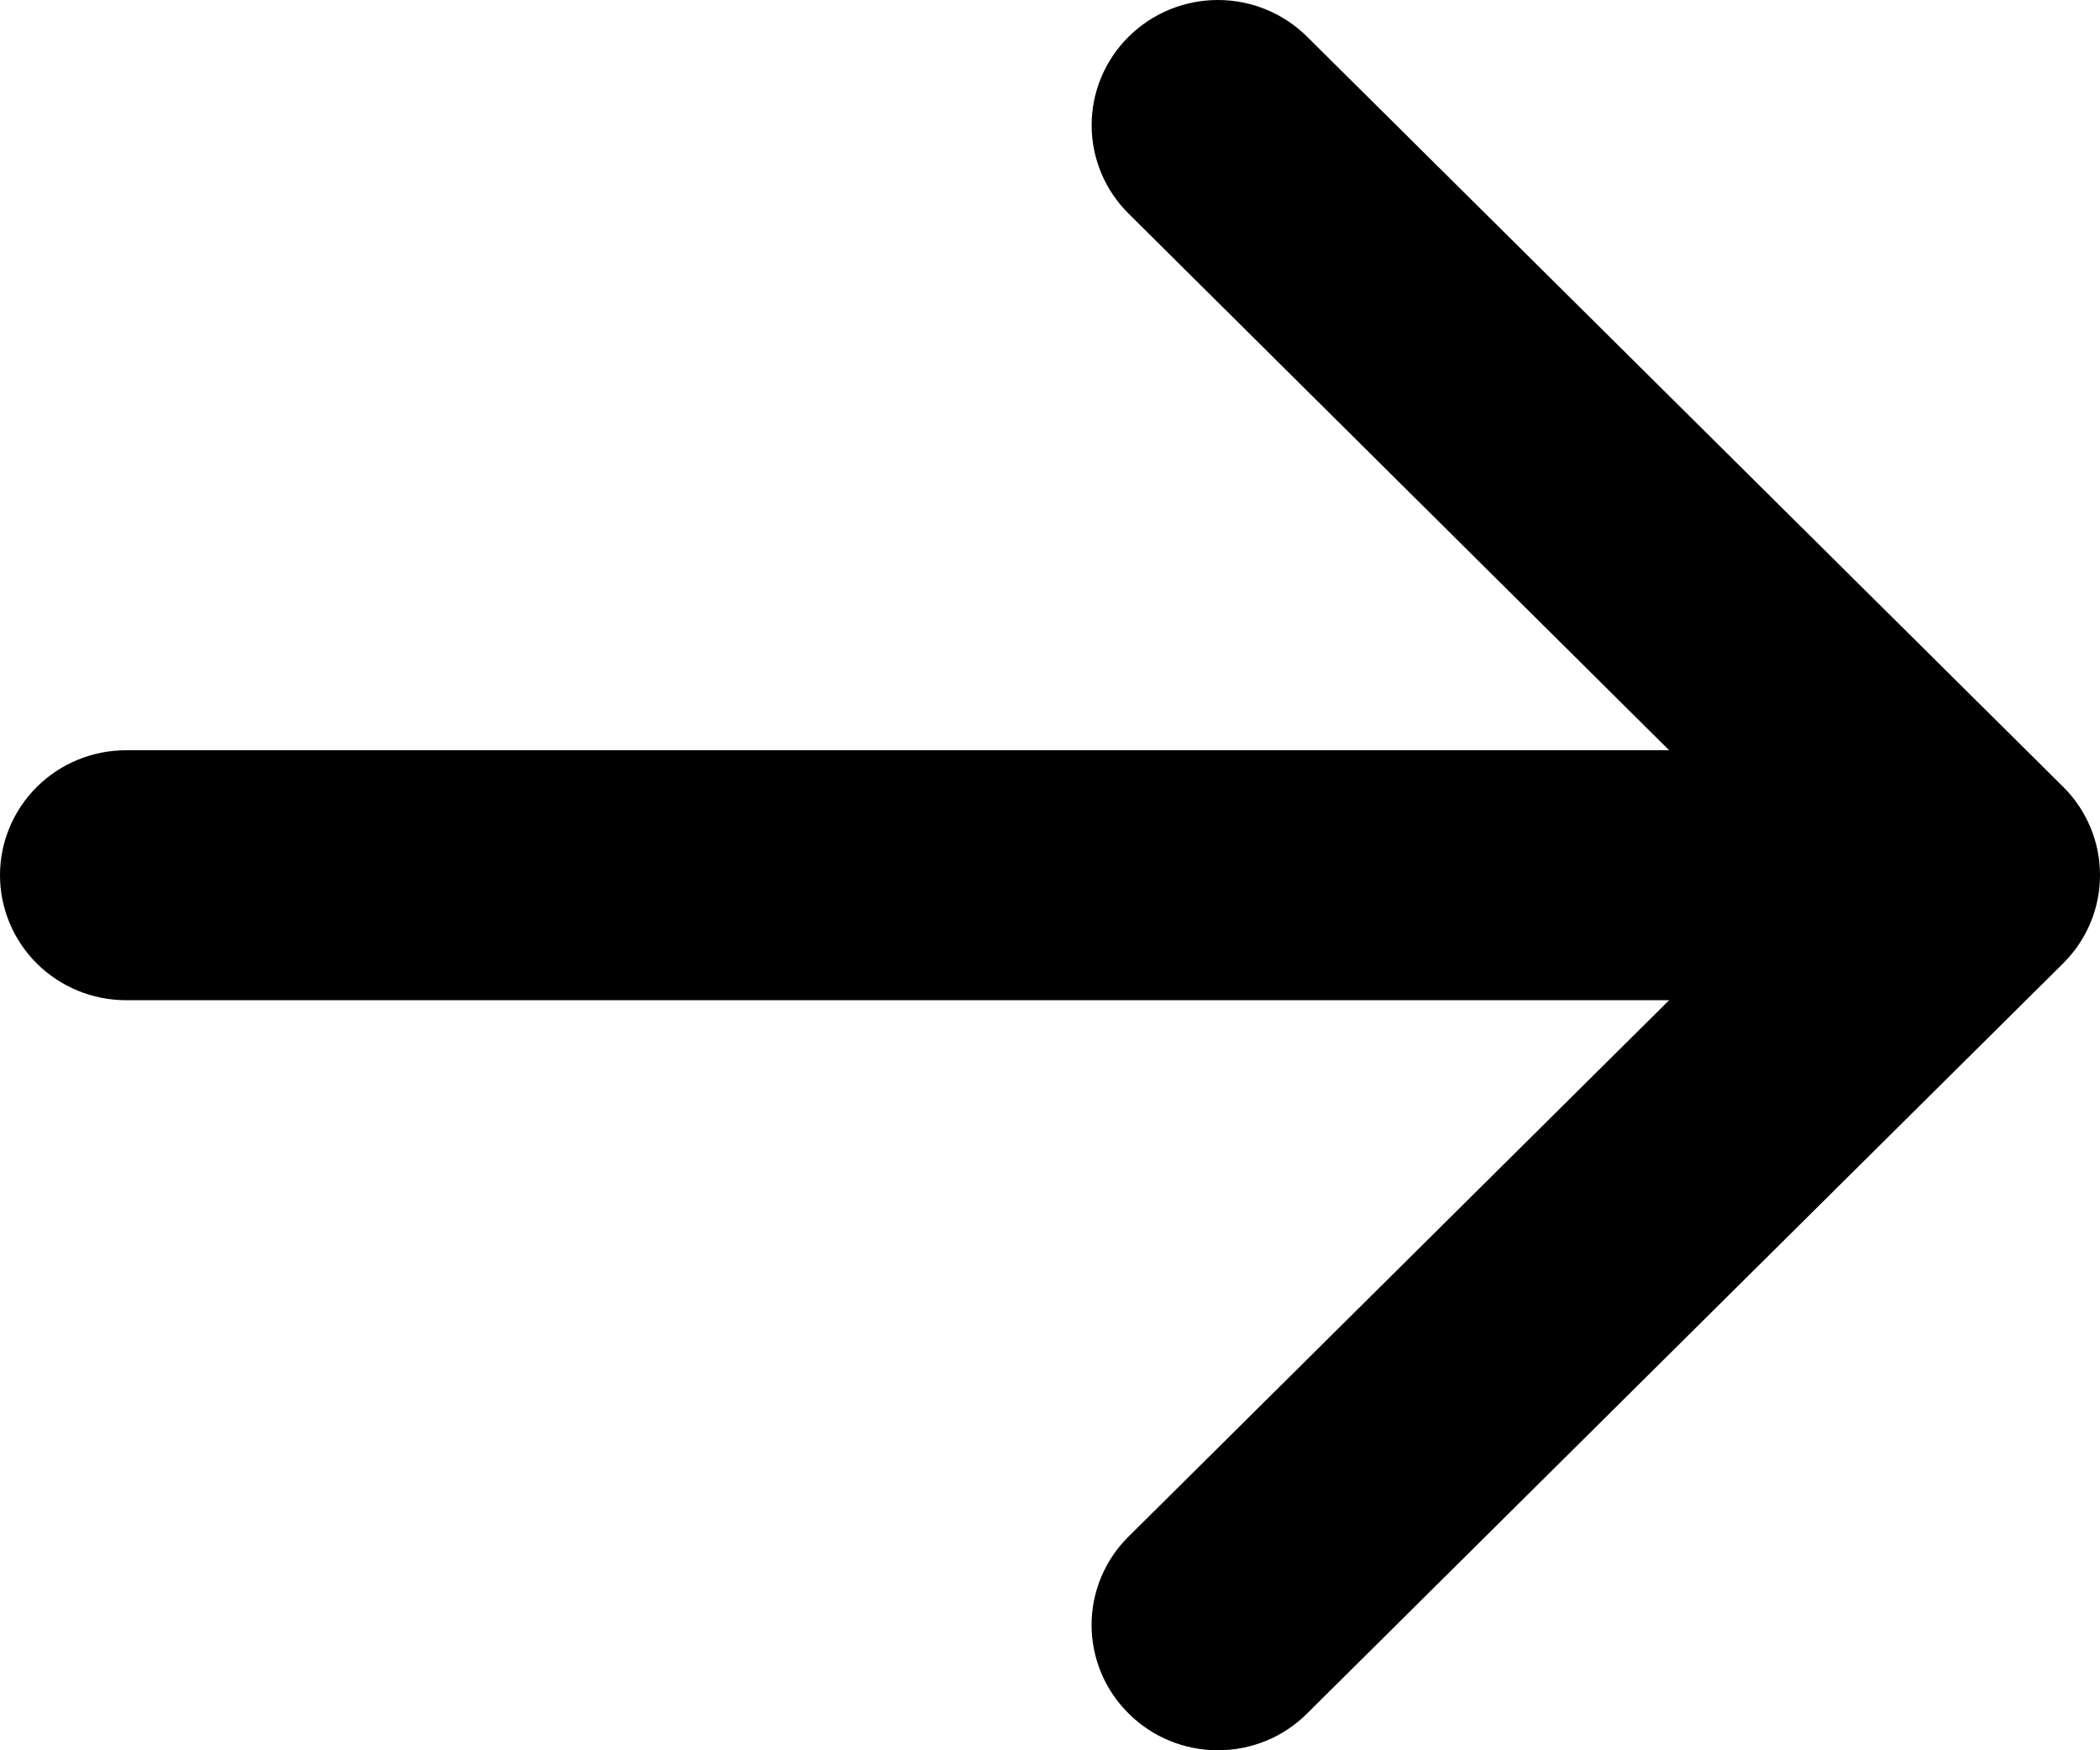 <svg width="24" height="20" viewBox="0 0 24 20" fill="none" xmlns="http://www.w3.org/2000/svg">
  <path
    d="M12.899 19.58C12.764 19.447 12.658 19.29 12.585 19.116C12.513 18.942 12.475 18.756 12.475 18.568C12.475 18.38 12.513 18.194 12.585 18.021C12.658 17.847 12.764 17.689 12.899 17.557L19.076 11.429L1.44 11.429C1.058 11.429 0.692 11.278 0.422 11.011C0.152 10.743 0 10.379 0 10.001C0 9.622 0.152 9.259 0.422 8.991C0.692 8.723 1.058 8.573 1.44 8.573L19.076 8.573L12.899 2.442C12.628 2.174 12.476 1.81 12.476 1.431C12.476 1.051 12.628 0.687 12.899 0.419C13.169 0.151 13.536 3.99789e-09 13.918 0C14.301 -3.99788e-09 14.668 0.151 14.938 0.419L23.576 8.988C23.711 9.121 23.817 9.278 23.89 9.452C23.963 9.625 24 9.812 24 9.999C24 10.187 23.963 10.374 23.89 10.547C23.817 10.721 23.711 10.878 23.576 11.011L14.938 19.58C14.805 19.713 14.646 19.819 14.471 19.891C14.296 19.963 14.108 20 13.918 20C13.729 20 13.541 19.963 13.366 19.891C13.191 19.819 13.032 19.713 12.899 19.58Z"
    fill="currentColor" />
</svg>
